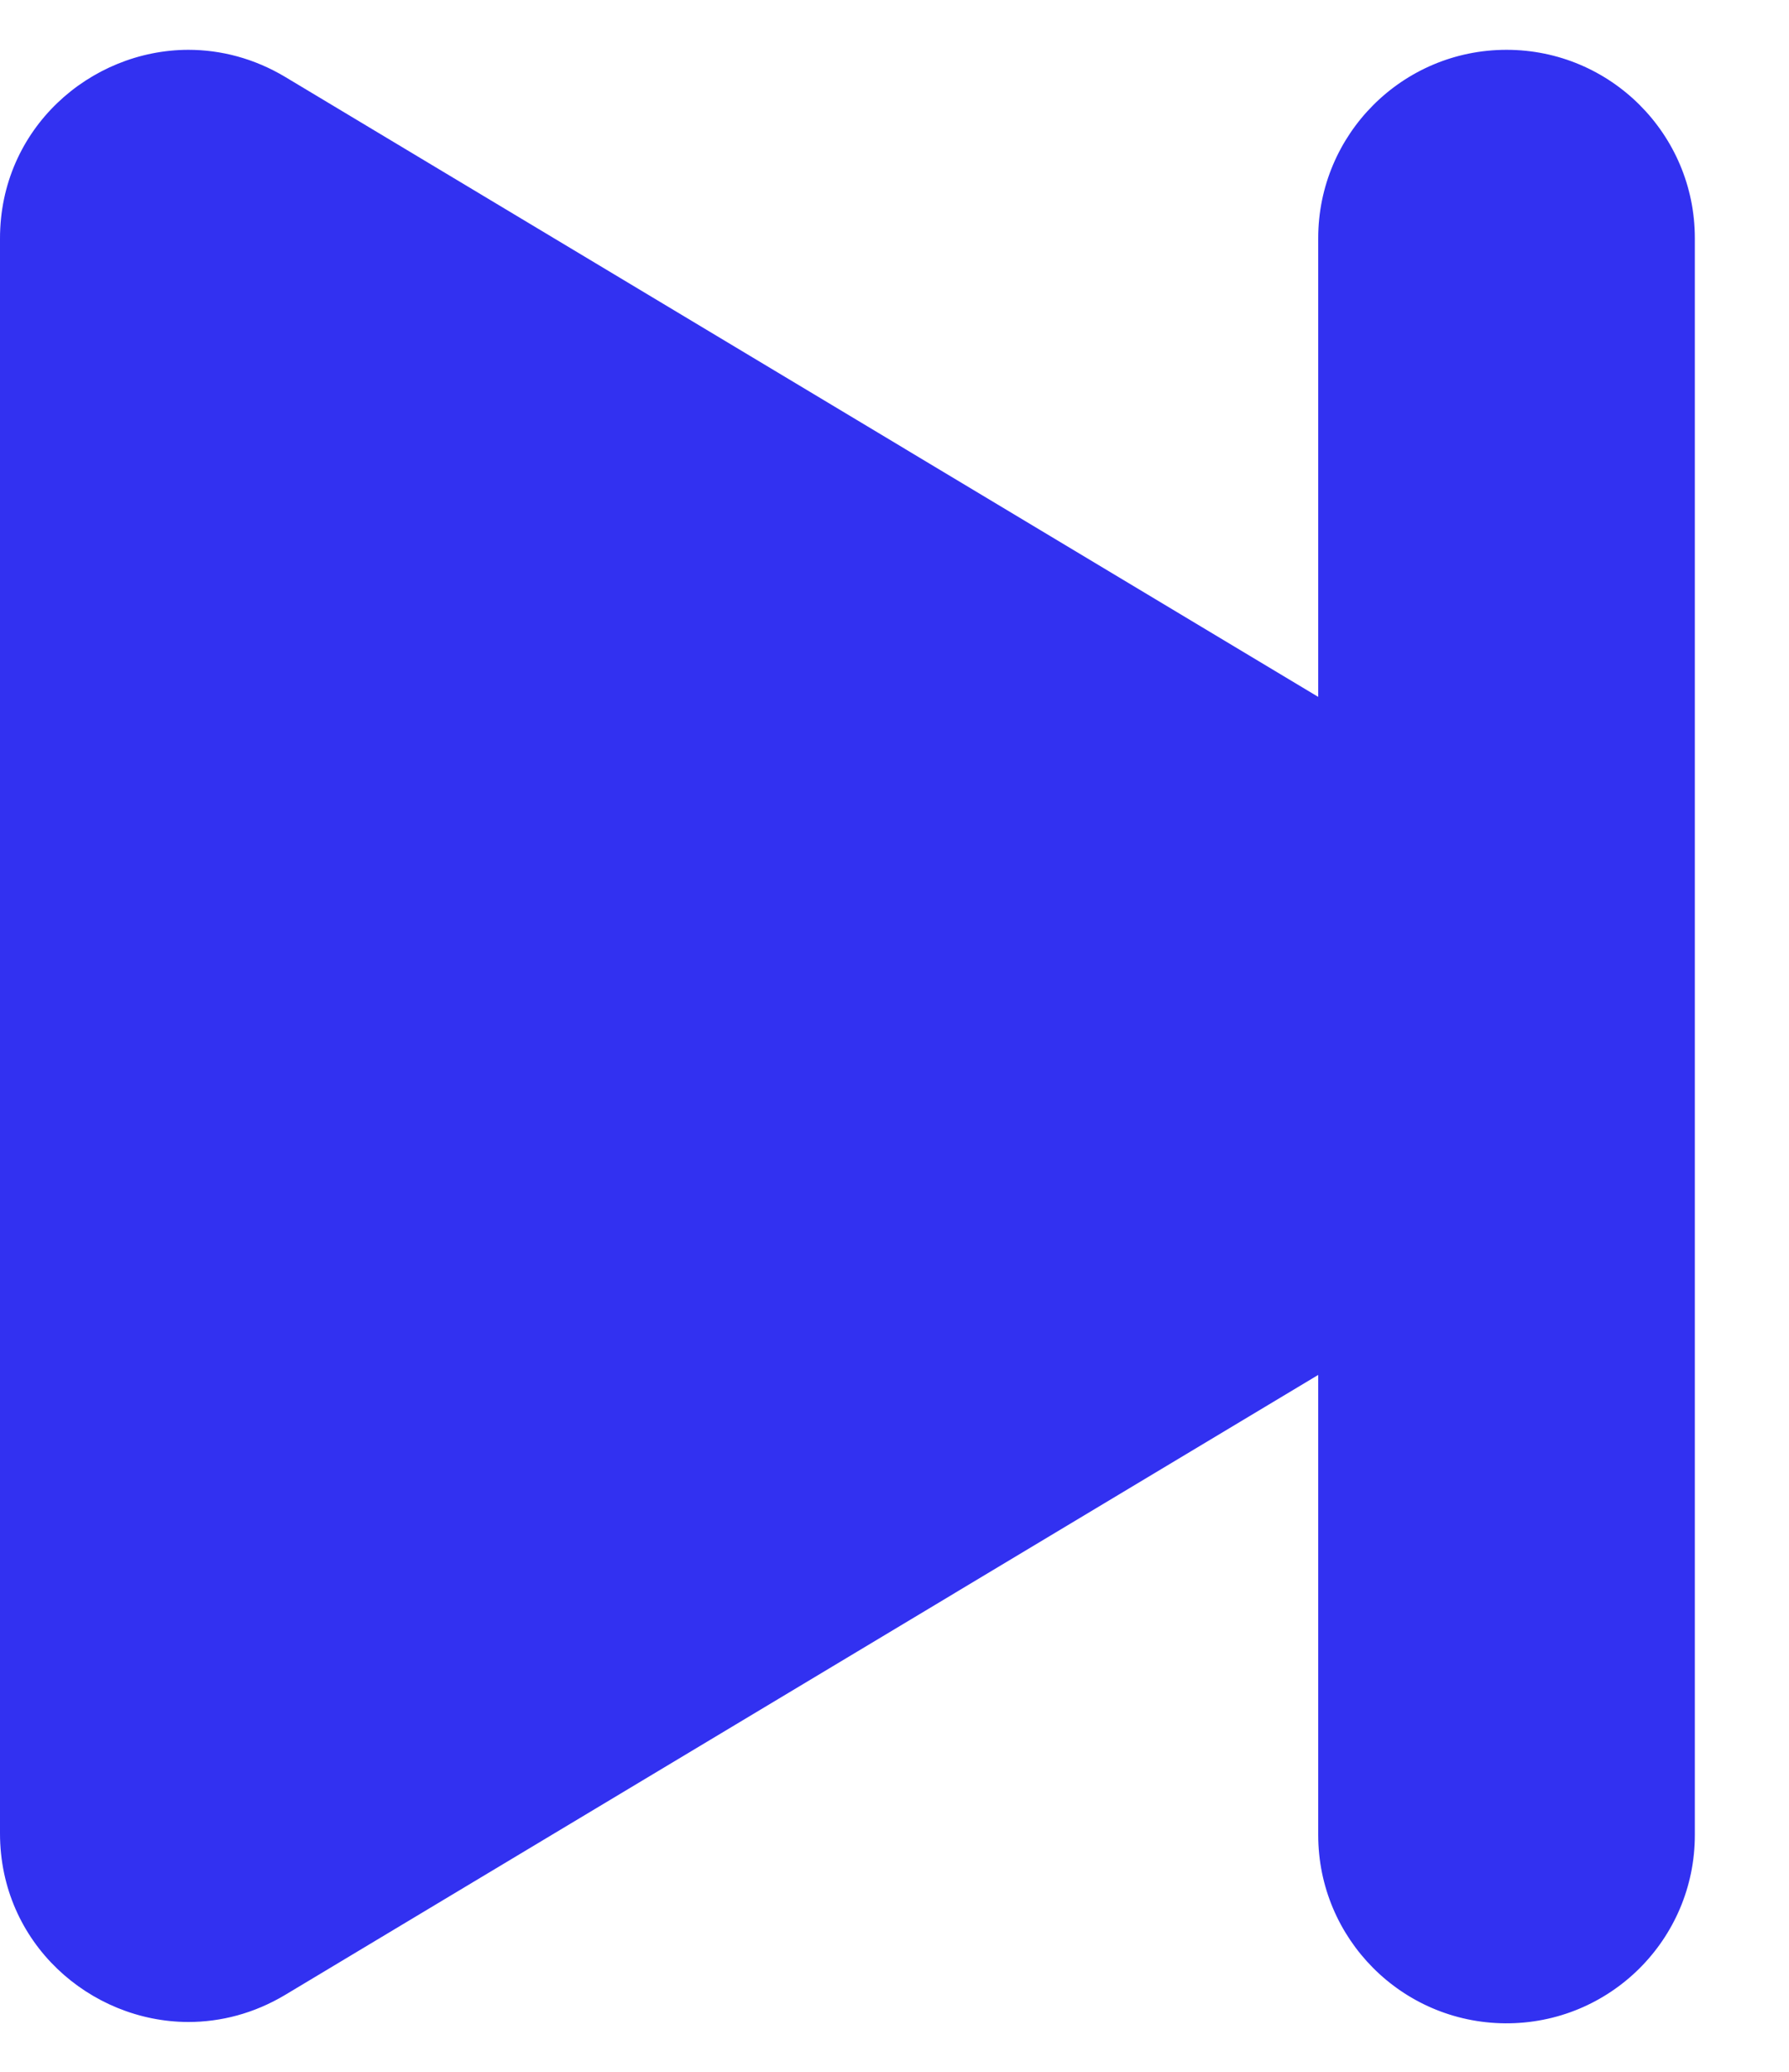 <svg width="19" height="22" viewBox="0 0 19 22" fill="none" xmlns="http://www.w3.org/2000/svg">
<path d="M0 2.532V19.468C0 20.636 0.958 21.469 2 21.471C2.344 21.471 2.698 21.381 3.029 21.183L14 14.6V19.485C14 20.584 14.886 21.477 15.985 21.485V21.485C17.096 21.493 18 20.596 18 19.485V2.529C18 1.425 17.105 0.529 16 0.529V0.529C14.895 0.529 14 1.425 14 2.529V7.4L3.029 0.817C2.698 0.619 2.344 0.529 2 0.529C0.958 0.531 0 1.364 0 2.532Z" fill="#3231F1"/>
</svg>
